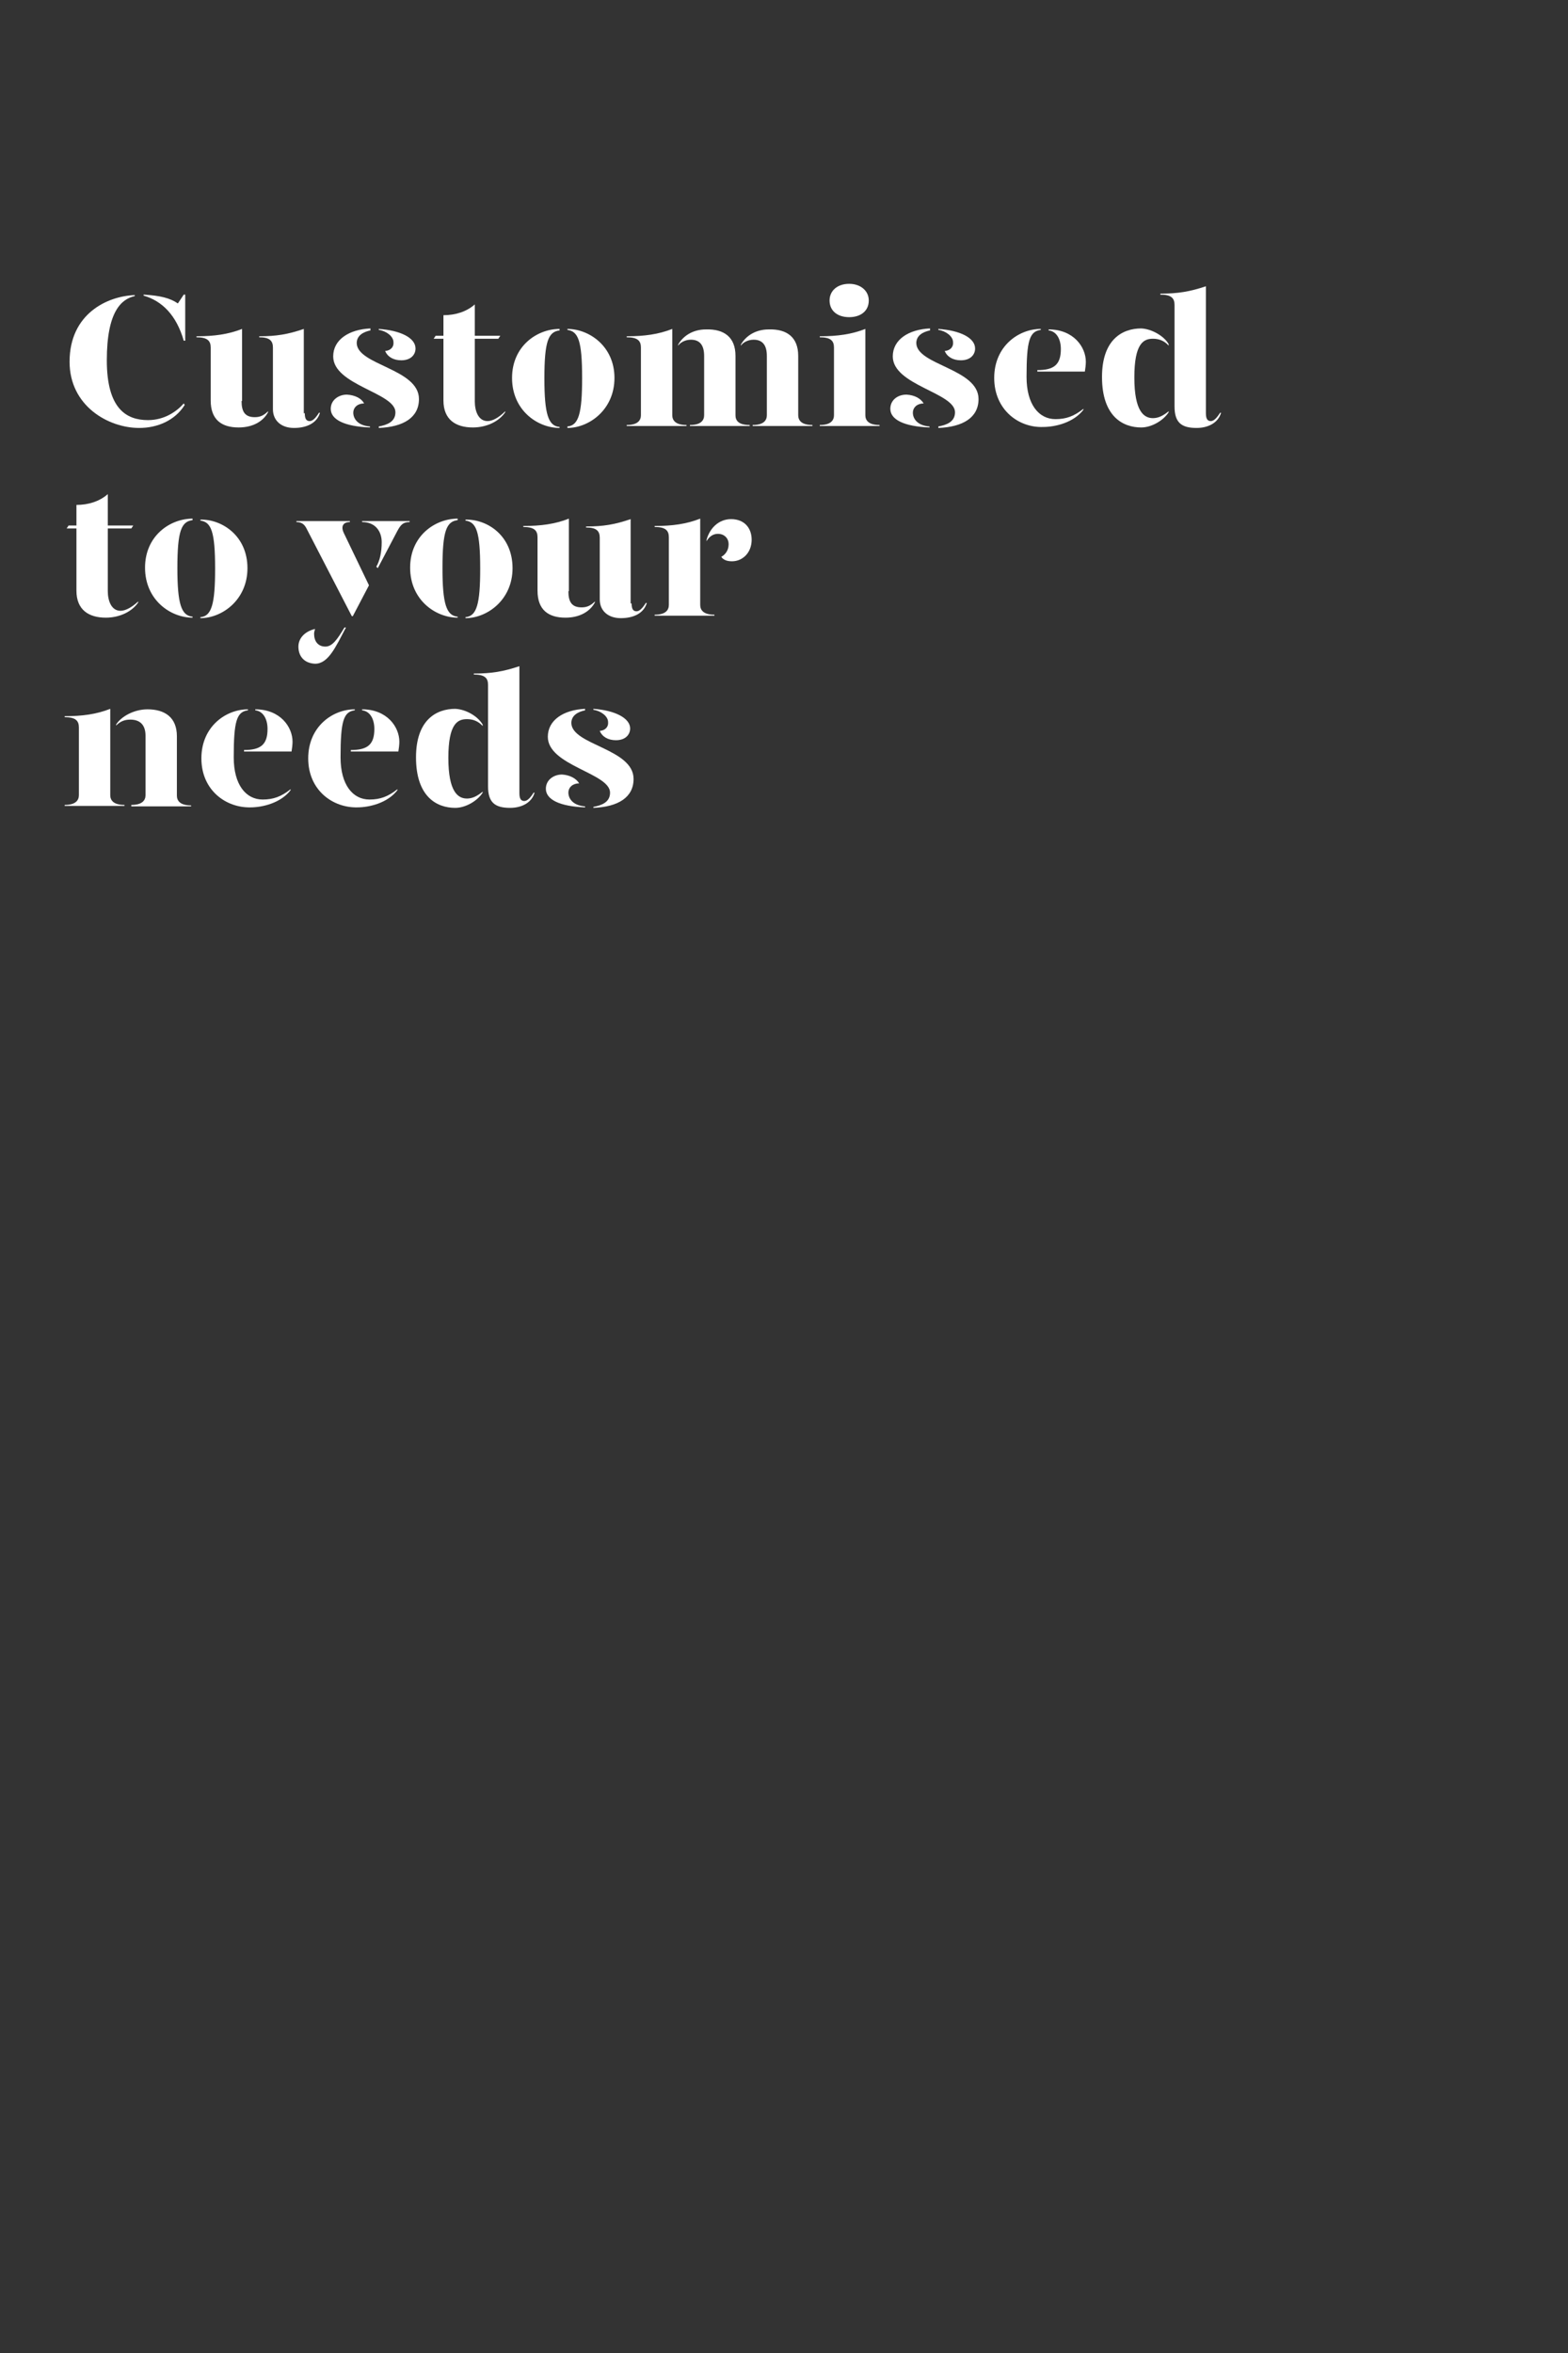 <?xml version="1.0" encoding="utf-8"?>
<!-- Generator: Adobe Illustrator 24.0.3, SVG Export Plug-In . SVG Version: 6.00 Build 0)  -->
<svg version="1.1" id="Layer_1" xmlns="http://www.w3.org/2000/svg" xmlns:xlink="http://www.w3.org/1999/xlink" x="0px" y="0px"
	 viewBox="0 0 320 480" style="enable-background:new 0 0 320 480;" xml:space="preserve">
<rect x="0" y="0" width="320" height="480" fill="#333333" stroke="none"/>
<style type="text/css">
	.st0{enable-background:new    ;}
	.st1{fill:#FFFFFF;}
</style>
<title>Artboard 1 copy</title>
<g class="st0">
	<path class="st1" d="M37.5,82.3l0.2,0.3c-2,3.2-5.6,4.7-9.3,4.7c-6.3,0-14.2-4.5-14.2-13.5c0-9.8,7.7-13.4,13.3-13.6v0.2
		c-2.7,0.6-5.7,3.1-5.7,13.1c0,9.9,4,12.2,8.4,12.2C33.6,85.7,36.1,83.9,37.5,82.3z M37.8,60.1v9.4h-0.3c-1.5-5.2-4.4-8.1-8.2-9.2
		v-0.2c3.4,0.2,5.4,0.7,7,1.8l1.2-1.8H37.8z"/>
	<path class="st1" d="M49.3,81.8c0,2.2,0.7,3.3,2.7,3.3c1,0,1.8-0.3,2.7-1.2v0.2c-0.9,1.7-2.9,3.1-6,3.1c-3.5,0-5.7-1.6-5.7-5.5
		V70.9c0-1.4-0.7-2.1-2.9-2.1v-0.2c3.6,0,6.5-0.4,9.3-1.5V81.8z M62.2,84.3c0,1.1,0.3,1.6,1,1.6c0.6,0,1.2-0.6,1.9-1.7h0.2
		c-0.6,2.1-2.7,3.1-5.3,3.1c-2.7,0-4.3-1.6-4.3-3.8V70.9c0-1.4-0.7-2.1-2.8-2.1v-0.2c3.5,0,5.9-0.4,9.1-1.5V84.3z"/>
	<path class="st1" d="M74.3,82.3c-1.3,0-2.2,0.8-2.2,1.9c0,1.1,0.8,2.6,3.4,2.8v0.2c-5.2-0.2-8-1.6-8-3.8c0-1.8,1.6-2.9,3.3-2.9
		C72.5,80.6,73.8,81.3,74.3,82.3z M75.6,67.4c-1.4,0.3-2.8,1-2.8,2.6c0.1,4.5,12.7,5.2,12.7,11.4c0,3.8-3.2,5.7-8.2,5.9V87
		c1.6-0.3,3.4-0.9,3.4-2.9c0-4-12.7-5.5-12.7-11.4c0-3.4,3.2-5.5,7.6-5.7V67.4z M84.8,71.1c0,1.2-0.9,2.4-2.9,2.4
		c-1.6,0-2.8-0.7-3.3-1.9c1.2-0.1,1.8-0.9,1.7-1.8c0-1.2-1.5-2.3-3-2.5v-0.2C81.7,67.4,84.8,68.9,84.8,71.1z"/>
</g>
<g class="st0">
	<path class="st1" d="M103.1,83.9v0.2c-1.2,1.8-3.7,3.1-6.6,3.1c-3.5,0-6-1.6-6-5.5V69.1h-2l0.4-0.6h1.6v-4.2c2.4,0,4.7-0.7,6.4-2.2
		v6.4h5.2l-0.4,0.6h-4.8v12.8c0,1.9,0.7,4,2.6,4C100.5,85.9,101.8,85.2,103.1,83.9z"/>
</g>
<g class="st0">
	<path class="st1" d="M114.2,67.4c-2.3,0.3-3.1,2.2-3.1,9.8c0,7.3,0.8,9.7,3.1,9.9v0.2c-4.5,0-9.7-3.6-9.7-10.2c0-6.5,5.1-10,9.7-10
		V67.4z M125.4,77.1c0,6.5-5.2,10.2-9.6,10.2V87c2.3-0.2,3-2.7,3-9.9c0-7.6-0.8-9.5-3-9.8v-0.2C120.2,67.1,125.4,70.6,125.4,77.1z"
		/>
	<path class="st1" d="M137.2,84.7c0,1,0.6,2,2.9,2v0.2h-12.2v-0.2c2.3,0,2.9-1,2.9-2V70.9c0-1.4-0.7-2.1-2.9-2.1v-0.2
		c3.6,0,6.5-0.4,9.3-1.5V84.7z M150.1,72.6v12.1c0,1,0.5,2,2.9,2v0.2h-12.2v-0.2c2.3,0,2.9-1,2.9-2V72.6c0-2.2-0.9-3.3-2.7-3.3
		c-1.1,0-2.1,0.5-2.6,1.2v-0.2c0.9-1.6,2.8-3.1,5.7-3.1C147.8,67.1,150.1,68.8,150.1,72.6z M162.9,72.6v12.1c0,1,0.6,2,2.9,2v0.2
		h-12.2v-0.2c2.3,0,2.9-1,2.9-2V72.6c0-2.2-0.9-3.3-2.7-3.3c-1.1,0-2.1,0.5-2.6,1.2v-0.2c0.9-1.6,2.8-3.1,5.7-3.1
		C160.6,67.1,162.9,68.8,162.9,72.6z"/>
	<path class="st1" d="M167.3,68.6c3.6,0,6.5-0.4,9.3-1.5v17.6c0,1,0.6,2,2.9,2v0.2h-12.2v-0.2c2.3,0,2.9-1,2.9-2V70.9
		c0-1.4-0.7-2.1-2.9-2.1V68.6z M169.3,61.3c0-2,1.6-3.4,4-3.4c2.3,0,4,1.4,4,3.4c0,2.1-1.6,3.4-4,3.4
		C170.9,64.7,169.3,63.4,169.3,61.3z"/>
	<path class="st1" d="M188.5,82.3c-1.3,0-2.2,0.8-2.2,1.9c0,1.1,0.8,2.6,3.4,2.8v0.2c-5.2-0.2-8-1.6-8-3.8c0-1.8,1.5-2.9,3.3-2.9
		C186.7,80.6,187.9,81.3,188.5,82.3z M189.8,67.4c-1.4,0.3-2.8,1-2.8,2.6c0.1,4.5,12.7,5.2,12.7,11.4c0,3.8-3.2,5.7-8.2,5.9V87
		c1.6-0.3,3.4-0.9,3.4-2.9c0-4-12.7-5.5-12.7-11.4c0-3.4,3.2-5.5,7.6-5.7V67.4z M199,71.1c0,1.2-0.9,2.4-2.9,2.4
		c-1.6,0-2.8-0.7-3.3-1.9c1.2-0.1,1.8-0.9,1.7-1.8c0-1.2-1.5-2.3-3-2.5v-0.2C195.9,67.4,199,68.9,199,71.1z"/>
	<path class="st1" d="M202.9,77.1c0-6.5,5-10,9.5-10v0.2c-2.3,0.3-2.9,2.2-2.9,9.6c0,5.6,2.5,8.6,5.9,8.6c2.2,0,3.8-0.6,5.7-2.1v0.2
		c-2,2.6-5.7,3.5-8.2,3.5C207.9,87.3,202.9,83.6,202.9,77.1z M211.7,75.5c3.4,0,4.8-1.1,4.8-4.3c0-1.9-0.8-3.6-2.5-3.8v-0.2
		c5.1,0,7.6,3.6,7.6,6.6c0,0.6-0.1,1.4-0.2,2h-9.7V75.5z"/>
	<path class="st1" d="M238.5,70.2v0.3c-0.9-1-2-1.4-3.2-1.4c-1.9,0-3.8,0.9-3.8,7.9c0,7,2,8.3,3.8,8.3c1.2,0,2.2-0.6,3.2-1.4v0.2
		c-1,1.6-3.4,3.1-5.6,3.1c-3.7,0-8-2.2-8-10.3c0-7.7,4.2-9.9,8-9.9C235.1,67.1,237.6,68.6,238.5,70.2z M246.1,84.3
		c0,1.1,0.3,1.6,1,1.6c0.6,0,1.2-0.6,1.9-1.7h0.2c-0.6,2.1-2.7,3.1-5,3.1c-3.1,0-4.5-1.1-4.5-4.4V62.2c0-1.4-0.7-2.1-2.9-2.1v-0.2
		c3.6,0,6-0.4,9.3-1.5V84.3z"/>
</g>
<g class="st0">
	<path class="st1" d="M28.2,122.7v0.2c-1.2,1.8-3.7,3.1-6.6,3.1c-3.5,0-6-1.6-6-5.5v-12.7h-2l0.4-0.6h1.6v-4.2
		c2.4,0,4.7-0.7,6.4-2.2v6.4h5.2l-0.4,0.6H22v12.8c0,1.9,0.7,4,2.6,4C25.6,124.6,26.9,123.9,28.2,122.7z"/>
</g>
<g class="st0">
	<path class="st1" d="M39.3,106.1c-2.3,0.3-3.1,2.2-3.1,9.8c0,7.3,0.8,9.7,3.1,9.9v0.2c-4.5,0-9.7-3.6-9.7-10.2c0-6.5,5.1-10,9.7-10
		V106.1z M50.5,115.9c0,6.5-5.2,10.2-9.6,10.2v-0.2c2.3-0.2,3-2.7,3-9.9c0-7.6-0.8-9.5-3-9.8v-0.2C45.3,105.9,50.5,109.3,50.5,115.9
		z"/>
</g>
<g class="st0">
	<path class="st1" d="M62.6,107.9c-0.4-0.8-0.9-1.4-2.1-1.4v-0.2h10.9v0.2c-1.4,0-1.9,0.9-1.2,2.3l5.1,10.6l-3.3,6.3h-0.2
		L62.6,107.9z M60.9,131.9c0-1.7,1.3-3.1,3.4-3.6c-0.1,0.3-0.2,0.7-0.2,1c0,1.5,0.8,2.6,2.3,2.6c1.4,0,2.4-1.4,3.9-3.9h0.3
		c-2.1,4-3.6,7.4-6.3,7.4C62.1,135.3,60.9,133.9,60.9,131.9z M76.8,115.6c0.7-1.2,1.1-2.9,1.1-5c0-2.1-1.2-4.1-4-4.1v-0.2h9.7v0.2
		c-1.3,0-1.8,0.5-2.5,1.8l-4,7.6L76.8,115.6z"/>
</g>
<g class="st0">
	<path class="st1" d="M93.4,106.1c-2.3,0.3-3.1,2.2-3.1,9.8c0,7.3,0.8,9.7,3.1,9.9v0.2c-4.5,0-9.7-3.6-9.7-10.2c0-6.5,5.1-10,9.7-10
		V106.1z M104.6,115.9c0,6.5-5.2,10.2-9.6,10.2v-0.2c2.3-0.2,3-2.7,3-9.9c0-7.6-0.8-9.5-3-9.8v-0.2
		C99.5,105.9,104.6,109.3,104.6,115.9z"/>
	<path class="st1" d="M116,120.6c0,2.2,0.7,3.3,2.7,3.3c1,0,1.8-0.3,2.7-1.2v0.2c-0.9,1.7-2.9,3.1-6,3.1c-3.5,0-5.7-1.6-5.7-5.5
		v-10.9c0-1.4-0.7-2.1-2.9-2.1v-0.2c3.6,0,6.5-0.4,9.3-1.5V120.6z M128.9,123.1c0,1.1,0.3,1.6,1,1.6c0.6,0,1.2-0.6,1.9-1.7h0.2
		c-0.6,2.1-2.7,3.1-5.3,3.1c-2.7,0-4.3-1.6-4.3-3.8v-12.6c0-1.4-0.7-2.1-2.8-2.1v-0.2c3.5,0,5.9-0.4,9.1-1.5V123.1z"/>
</g>
<g class="st0">
	<path class="st1" d="M142.9,123.4c0,1,0.6,2,2.9,2v0.2h-12.2v-0.2c2.3,0,2.9-1,2.9-2v-13.8c0-1.4-0.7-2.1-2.9-2.1v-0.2
		c3.6,0,6.5-0.4,9.3-1.5V123.4z M153.4,110.1c0,2.7-1.9,4.4-4,4.4c-0.9,0-1.7-0.2-2.2-0.9c0.7-0.4,1.5-1.2,1.5-2.6
		c0-1.1-0.8-2.1-2.2-2.1c-1,0-1.8,0.6-2.3,1.5v-0.3c0.7-2.5,2.6-4.2,5-4.2C151.9,105.9,153.4,107.7,153.4,110.1z"/>
</g>
<g class="st0">
	<path class="st1" d="M13.2,164.2c2.3,0,2.9-1,2.9-2v-13.8c0-1.4-0.7-2.1-2.9-2.1v-0.2c3.6,0,6.5-0.4,9.3-1.5v17.6c0,1,0.6,2,2.9,2
		v0.2H13.2V164.2z M26.8,164.2c2.3,0,2.9-1,2.9-2v-12.1c0-2.2-1.1-3.3-3.1-3.3c-1.1,0-2,0.3-2.9,1.2v-0.2c1-1.6,3.6-3.1,6.4-3.1
		c3.5,0,6,1.6,6,5.5v12.1c0,1,0.6,2,2.9,2v0.2H26.8V164.2z"/>
	<path class="st1" d="M41.1,154.7c0-6.5,5-10,9.5-10v0.2c-2.3,0.3-2.9,2.2-2.9,9.6c0,5.6,2.5,8.6,5.9,8.6c2.2,0,3.8-0.6,5.7-2.1v0.2
		c-2,2.6-5.7,3.5-8.2,3.5C46.1,164.8,41.1,161.2,41.1,154.7z M49.8,153c3.4,0,4.8-1.1,4.8-4.3c0-1.9-0.8-3.6-2.5-3.8v-0.2
		c5.1,0,7.6,3.6,7.6,6.6c0,0.6-0.1,1.4-0.2,2h-9.7V153z"/>
	<path class="st1" d="M62.9,154.7c0-6.5,5-10,9.5-10v0.2c-2.3,0.3-2.9,2.2-2.9,9.6c0,5.6,2.5,8.6,5.9,8.6c2.2,0,3.8-0.6,5.7-2.1v0.2
		c-2,2.6-5.7,3.5-8.2,3.5C67.9,164.8,62.9,161.2,62.9,154.7z M71.6,153c3.4,0,4.8-1.1,4.8-4.3c0-1.9-0.8-3.6-2.5-3.8v-0.2
		c5.1,0,7.6,3.6,7.6,6.6c0,0.6-0.1,1.4-0.2,2h-9.7V153z"/>
	<path class="st1" d="M98.5,147.8v0.3c-0.9-1-2-1.4-3.2-1.4c-1.9,0-3.8,0.9-3.8,7.9c0,7,2,8.3,3.8,8.3c1.2,0,2.2-0.6,3.2-1.4v0.2
		c-1,1.6-3.4,3.1-5.6,3.1c-3.7,0-8-2.2-8-10.3c0-7.7,4.2-9.9,8-9.9C95.1,144.7,97.5,146.1,98.5,147.8z M106,161.8
		c0,1.1,0.3,1.6,1,1.6c0.6,0,1.2-0.6,1.9-1.7h0.2c-0.6,2.1-2.7,3.1-5,3.1c-3.1,0-4.5-1.1-4.5-4.4v-20.7c0-1.4-0.7-2.1-2.9-2.1v-0.2
		c3.6,0,6-0.4,9.3-1.5V161.8z"/>
	<path class="st1" d="M118.2,159.8c-1.3,0-2.2,0.8-2.2,1.9c0,1.1,0.8,2.6,3.4,2.8v0.2c-5.2-0.2-8-1.6-8-3.8c0-1.8,1.6-2.9,3.3-2.9
		C116.3,158.1,117.6,158.8,118.2,159.8z M119.4,144.9c-1.4,0.3-2.8,1-2.8,2.6c0.1,4.5,12.7,5.2,12.7,11.4c0,3.8-3.2,5.7-8.2,5.9
		v-0.2c1.6-0.3,3.4-0.9,3.4-2.9c0-4-12.7-5.5-12.7-11.4c0-3.4,3.2-5.5,7.6-5.7V144.9z M128.6,148.6c0,1.2-0.9,2.4-2.9,2.4
		c-1.6,0-2.8-0.7-3.3-1.9c1.2-0.1,1.8-0.9,1.7-1.8c0-1.2-1.5-2.3-3-2.5v-0.2C125.5,144.9,128.6,146.5,128.6,148.6z"/>
</g>
</svg>

